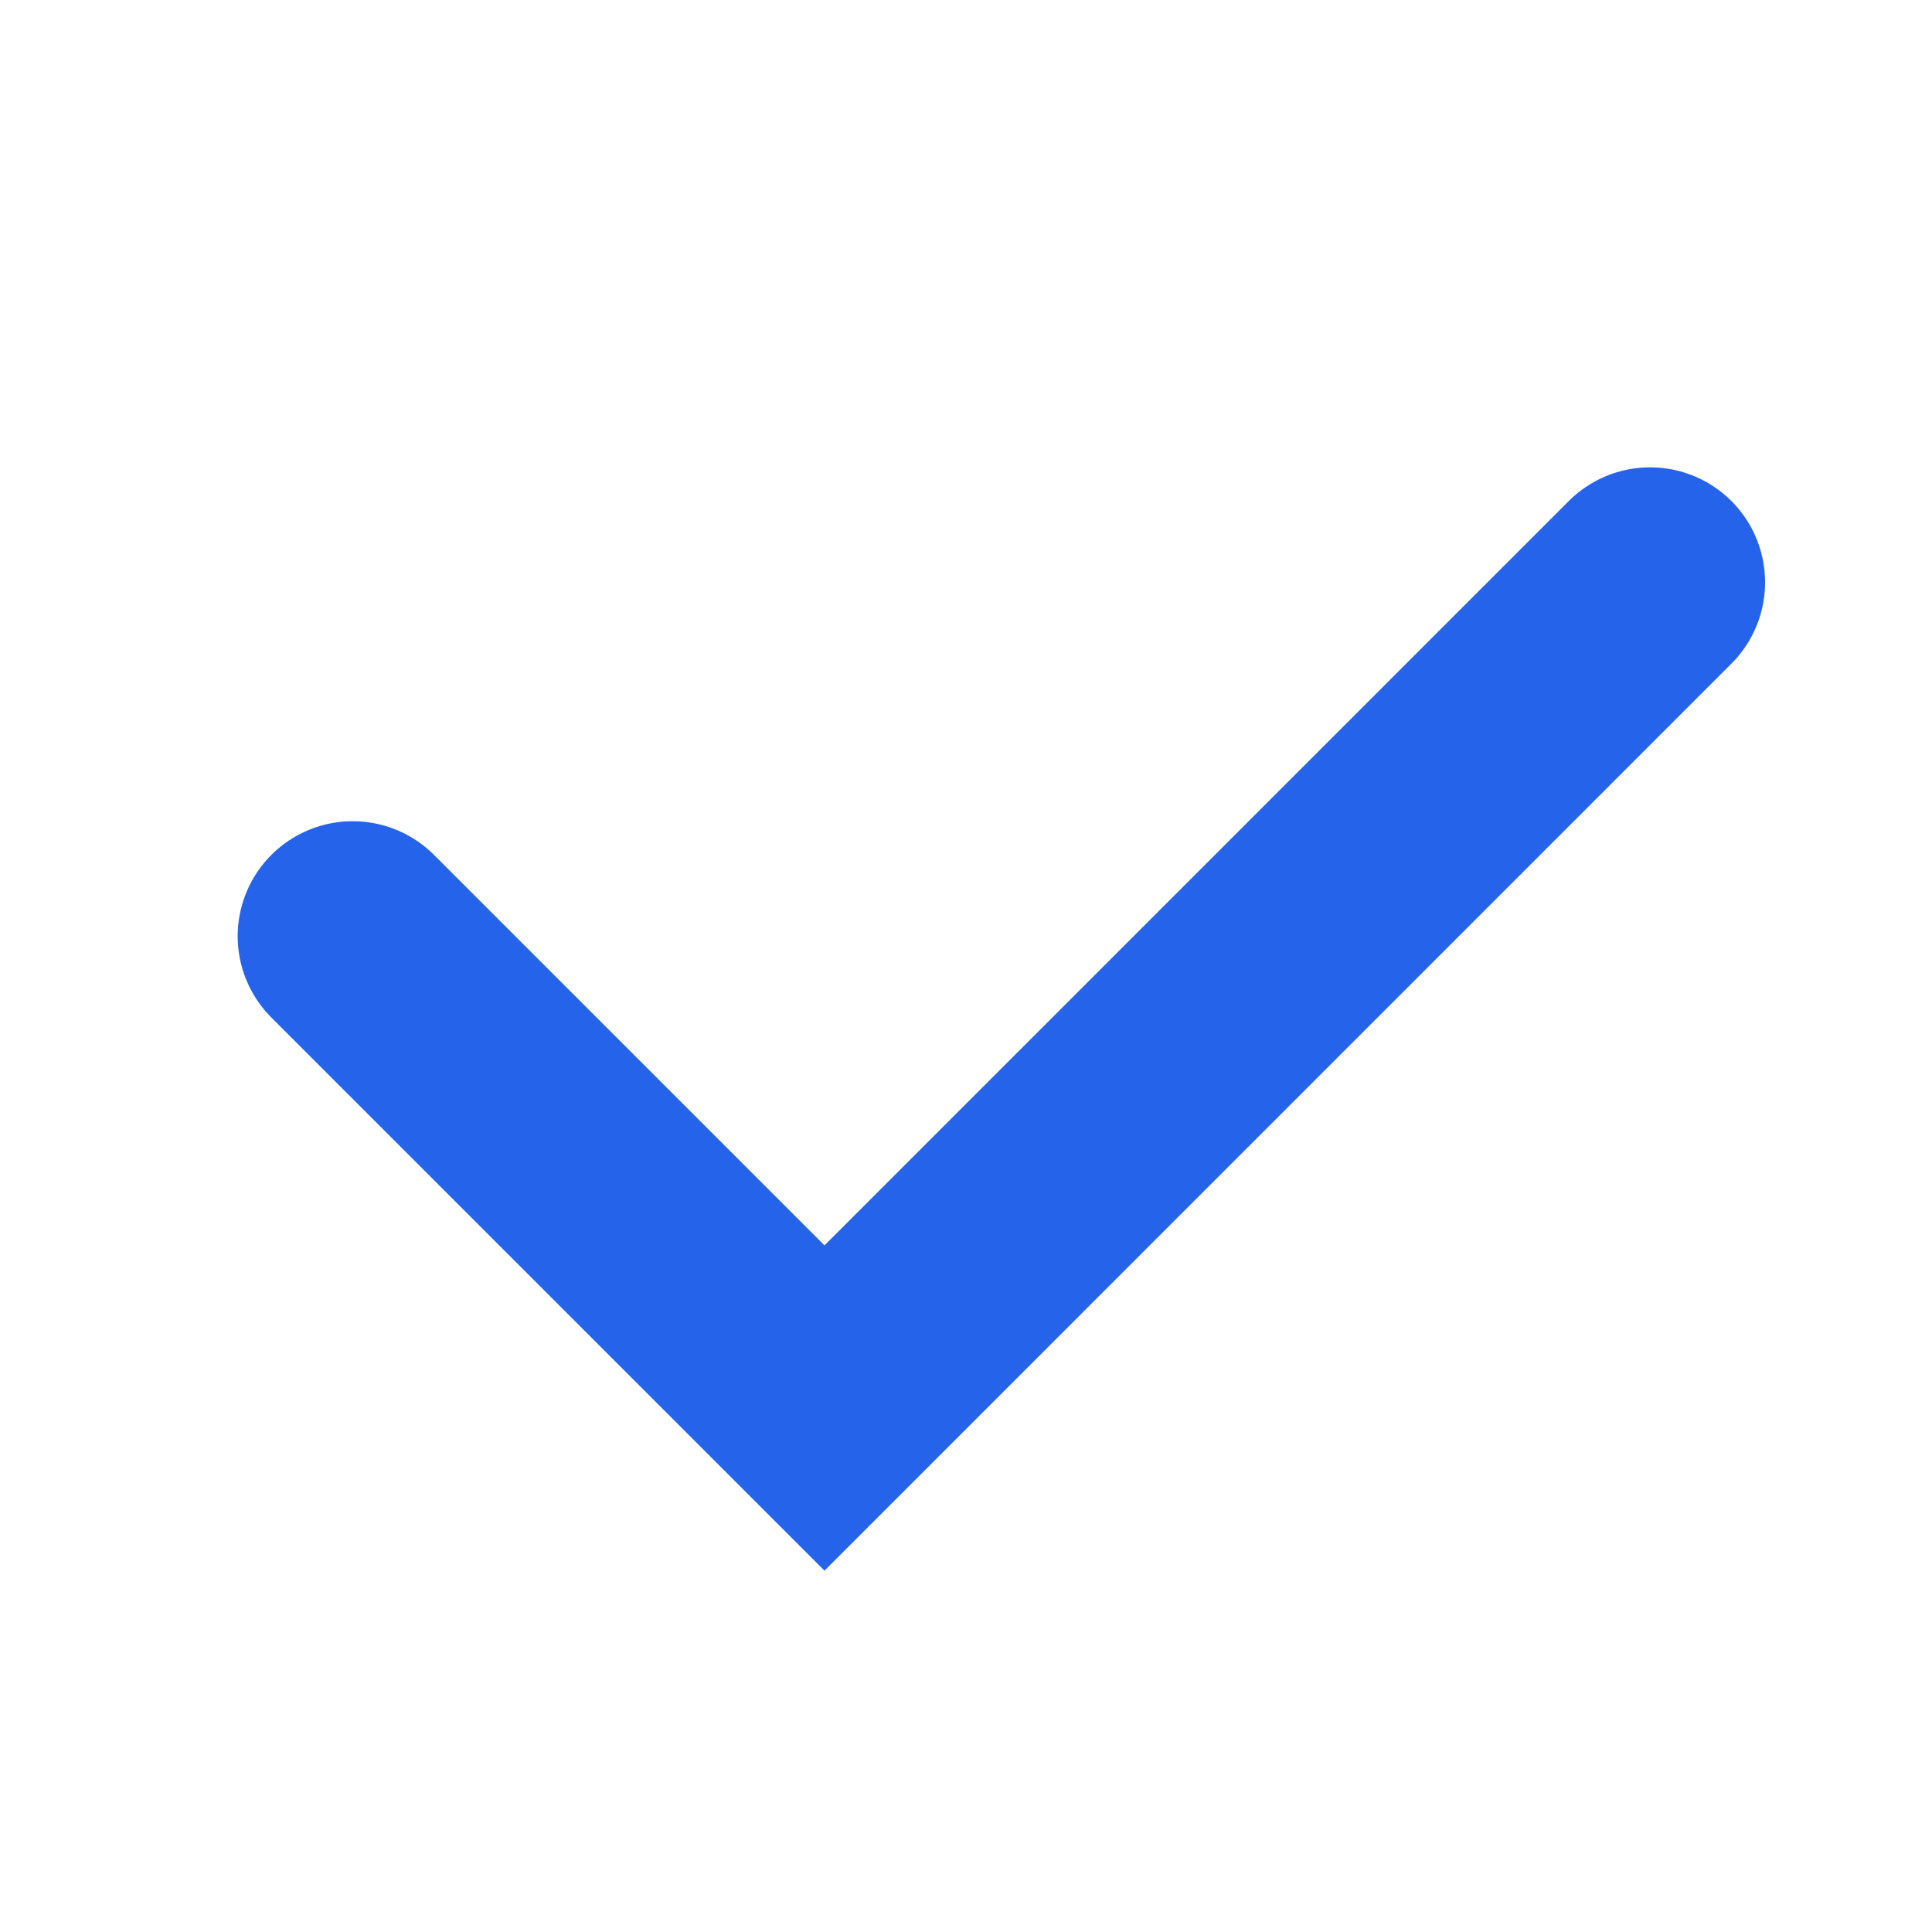 <svg width="24" height="24" viewBox="0 0 24 24" fill="none" xmlns="http://www.w3.org/2000/svg">
<g id="btn_check">
<path id="Vector 9" d="M4.381 11.63L10.242 17.491L20.498 7.234" stroke="#2563EB" stroke-width="2.857" stroke-linecap="round"/>
</g>
</svg>
